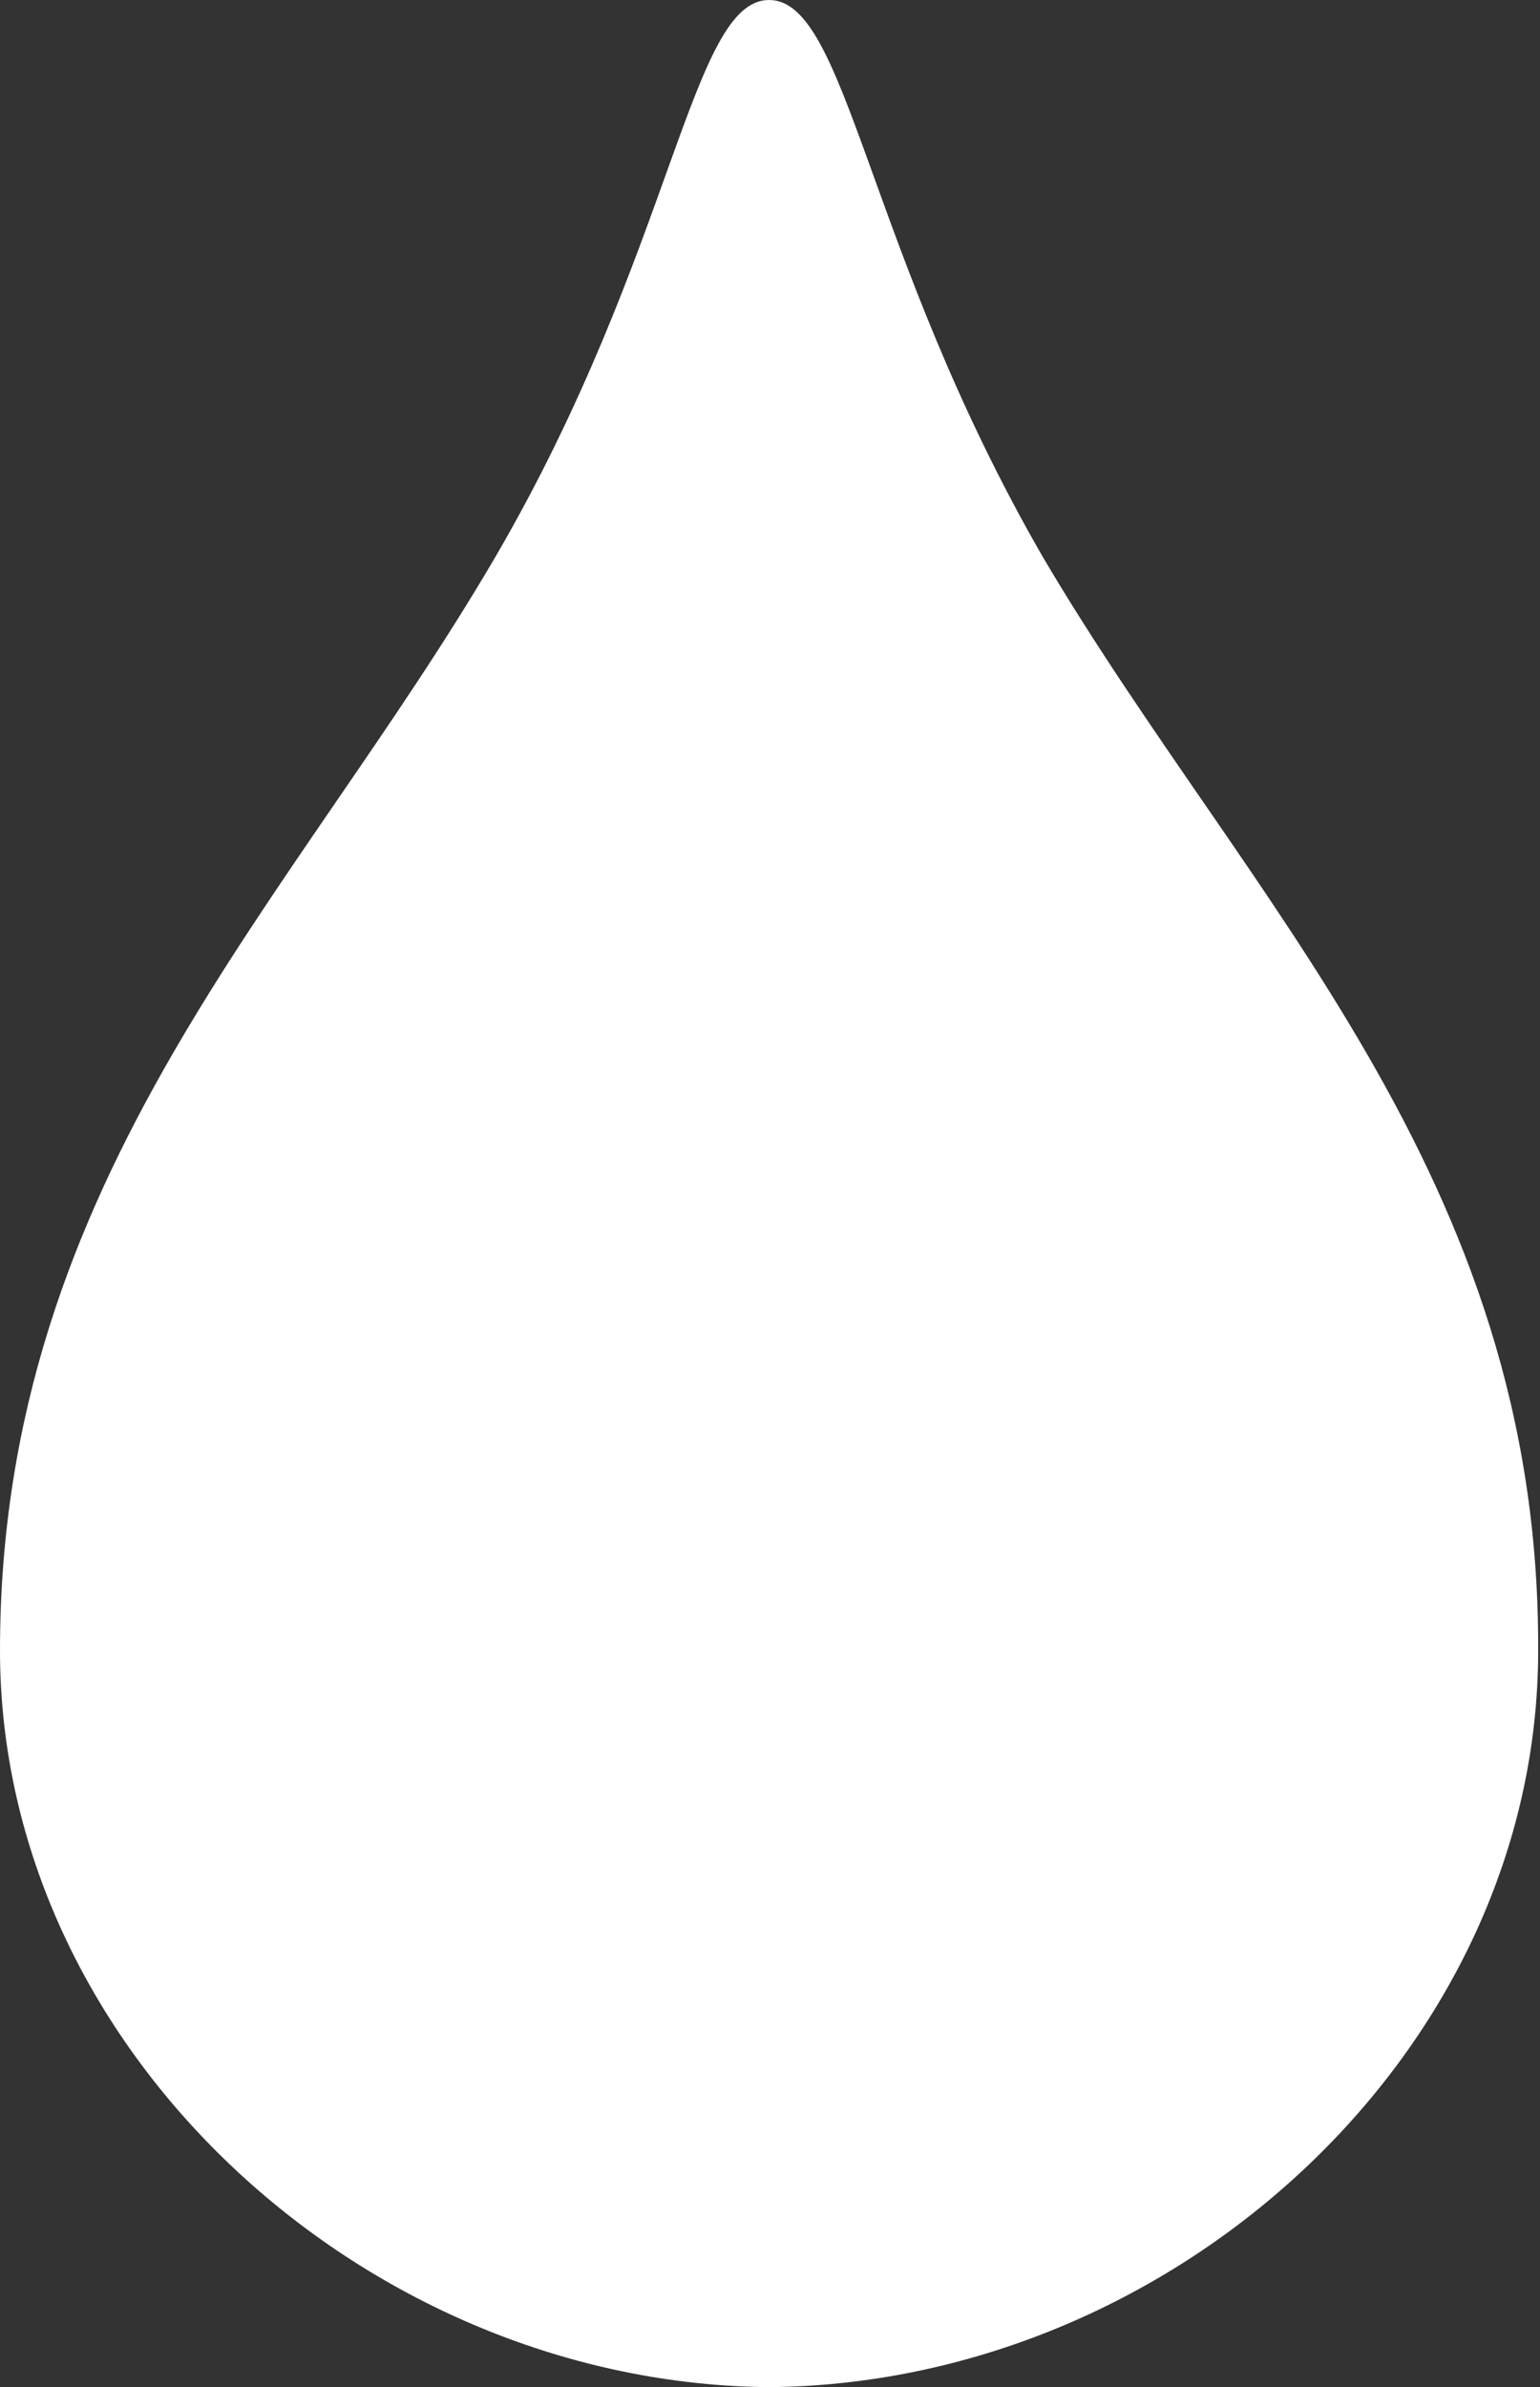 <?xml version="1.0" encoding="utf-8"?>
<!-- Generator: Adobe Illustrator 23.0.4, SVG Export Plug-In . SVG Version: 6.00 Build 0)  -->
<svg version="1.1" id="Layer_1" xmlns="http://www.w3.org/2000/svg" xmlns:xlink="http://www.w3.org/1999/xlink" x="0px" y="0px"
	 viewBox="0 0 8.43 13.06" style="enable-background:new 0 0 8.43 13.06;" xml:space="preserve">
<rect x="0" y="0" width="8.43" height="13.06" fill="#333333" stroke="none"/>
<style type="text/css">
	.st0{fill:#FFFFFF;}
</style>
<path class="st0" d="M5.71,3.05C4.74,1.37,4.64,0,4.21,0s-0.52,1.37-1.5,3.05C1.61,4.93,0,6.43,0,9.03c0,2.18,1.98,3.99,4.17,4.03v0
	c0.01,0,0.03,0,0.04,0c0.01,0,0.03,0,0.04,0v0c2.2-0.04,4.17-1.85,4.17-4.03C8.43,6.43,6.82,4.93,5.71,3.05z"/>
</svg>
